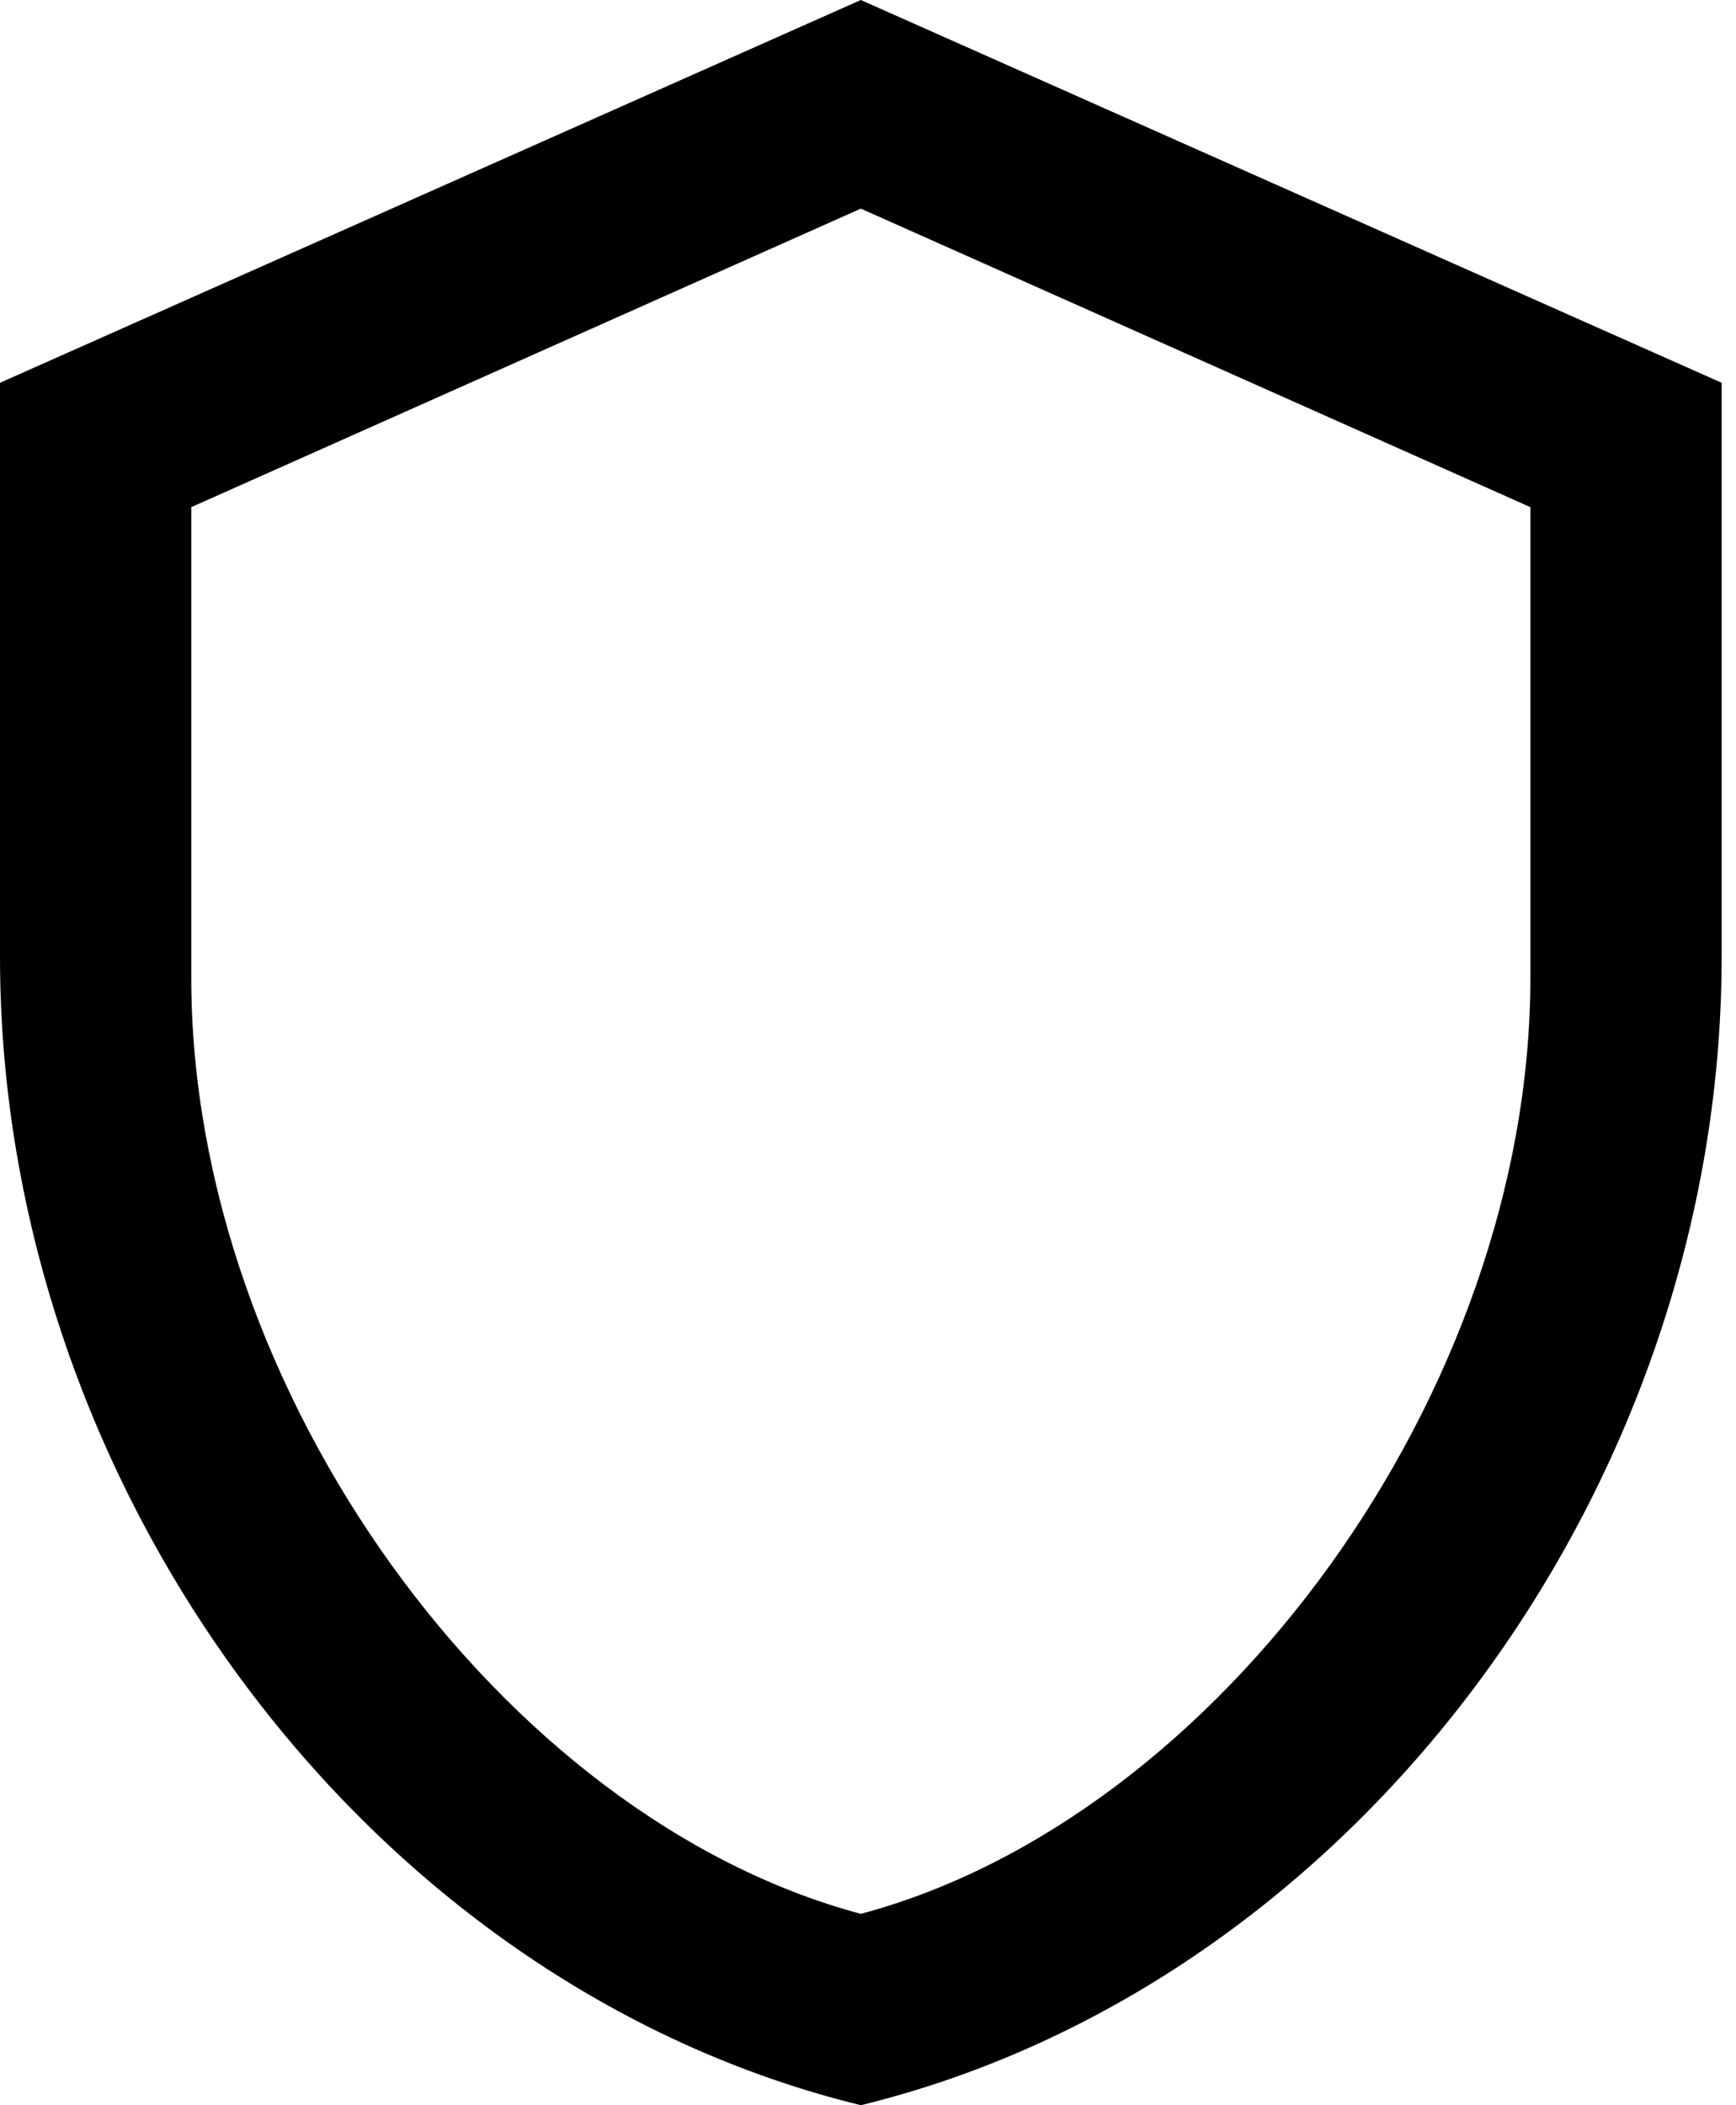 <svg width="33" height="40" viewBox="0 0 33 40" fill="none" xmlns="http://www.w3.org/2000/svg">
<path d="M32.727 18.182C32.727 28.273 25.745 37.709 16.364 40C6.982 37.709 0 28.273 0 18.182V7.273L16.364 0L32.727 7.273V18.182ZM16.364 36.364C23.182 34.545 29.091 26.436 29.091 18.582V9.636L16.364 3.964L3.636 9.636V18.582C3.636 26.436 9.545 34.545 16.364 36.364Z" fill="black"/>
</svg>
